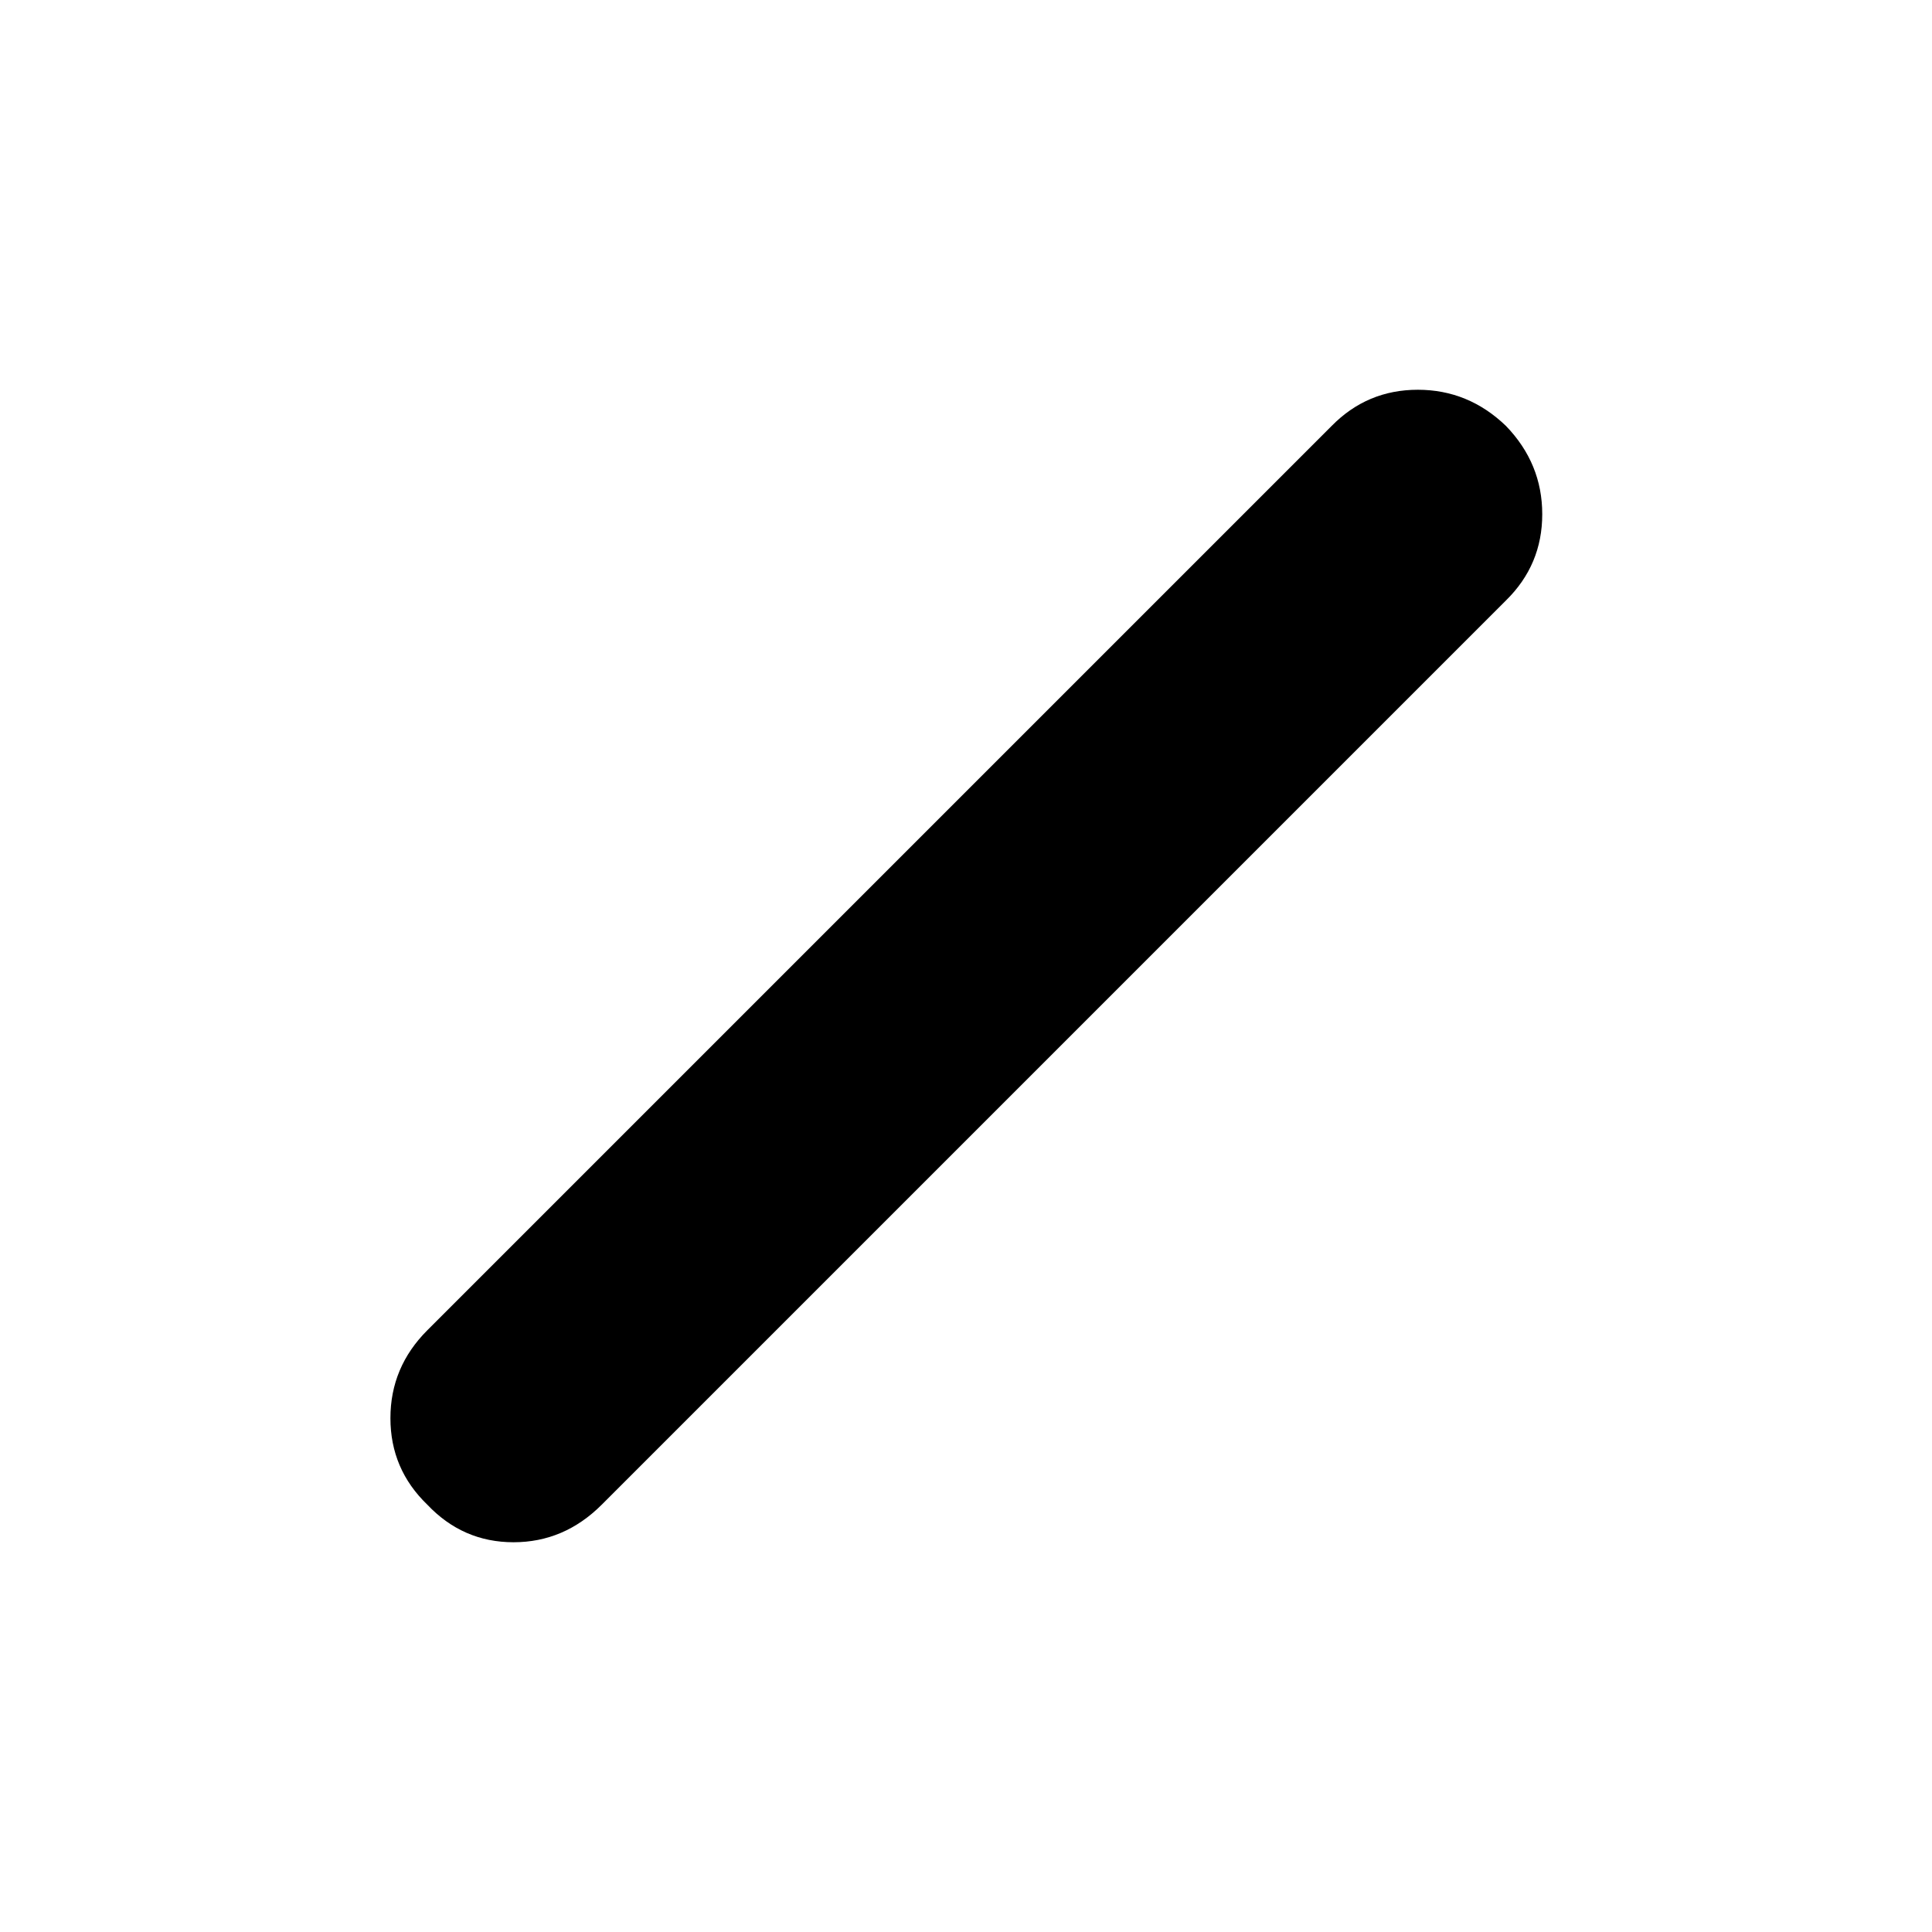 <svg xmlns="http://www.w3.org/2000/svg" height="40" viewBox="0 96 960 960" width="40"><path d="M212.333 843.667Q194 826 194 800.667T212.333 757l449.334-449.333q17.667-18 42.833-18 25.167 0 43.833 18 18 18.666 18 43.833 0 25.166-18 42.833L299 843.667q-18.667 18.666-43.833 18.666-25.167 0-42.834-18.666Z"/></svg>